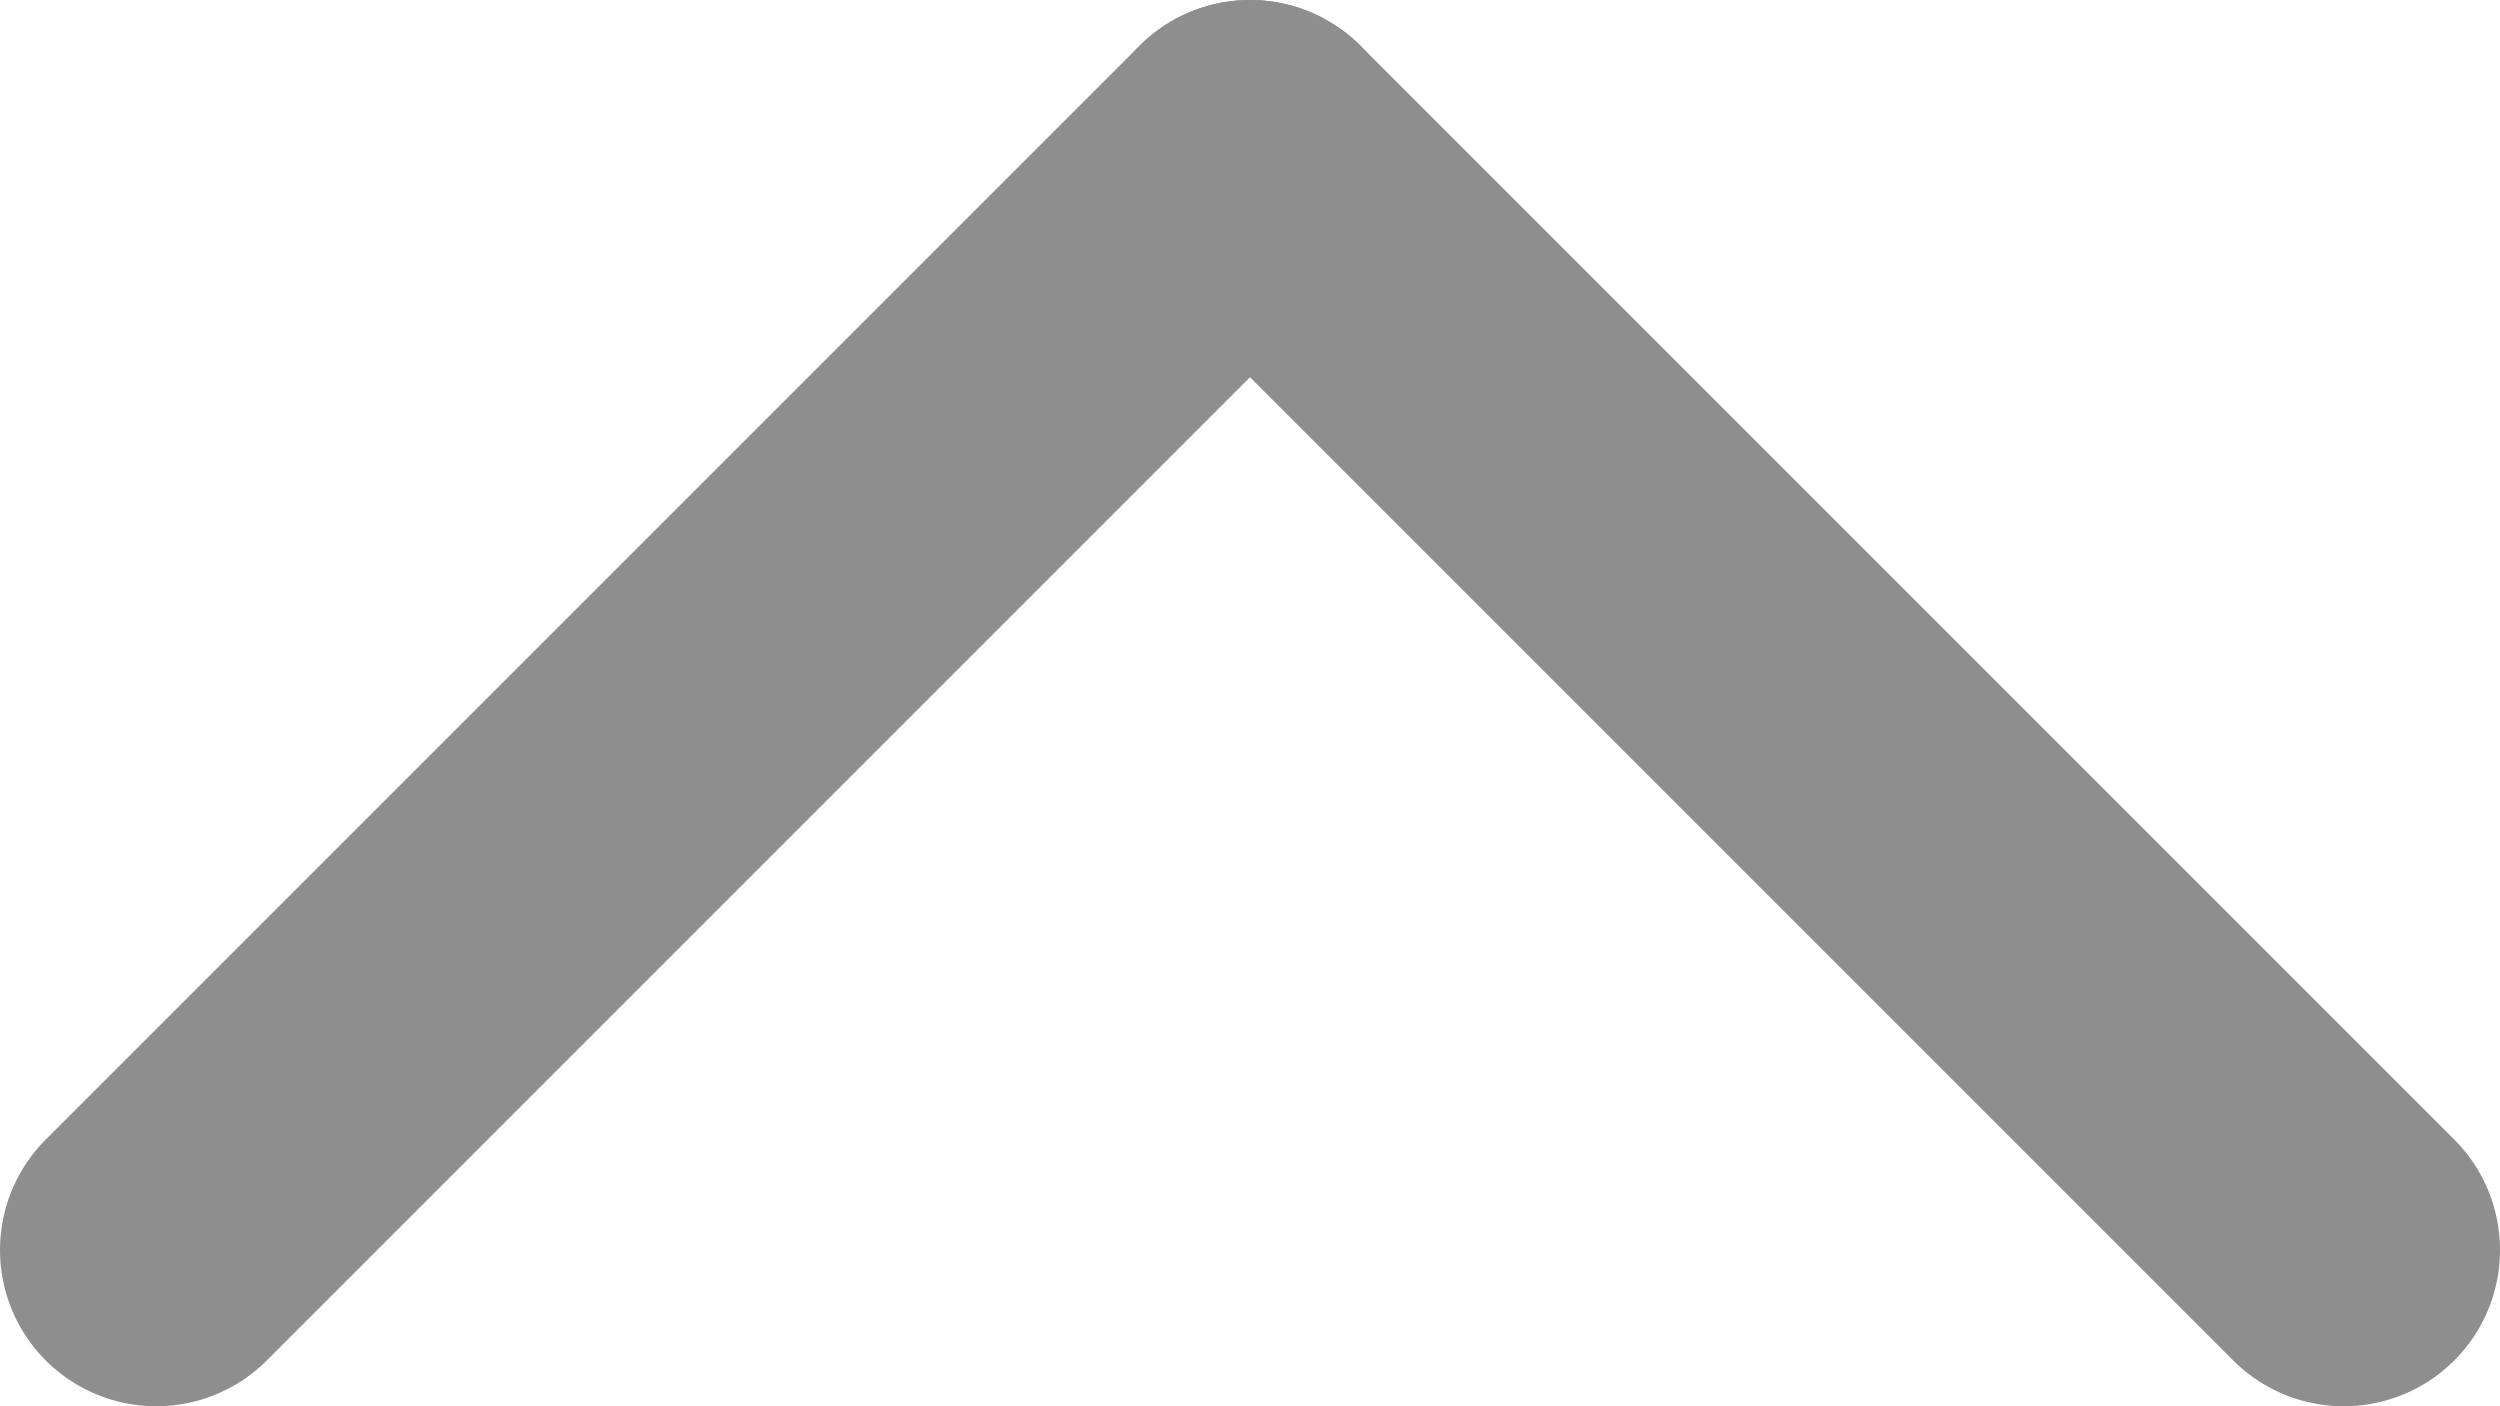 <svg width="16" height="9" viewBox="0 0 16 9" fill="none" xmlns="http://www.w3.org/2000/svg">
<path d="M15 8L11.5 4.5L8 1" stroke="#8E8E8E" stroke-width="2" stroke-linecap="round"/>
<path d="M1 8L4.5 4.5L8 1" stroke="#8E8E8E" stroke-width="2" stroke-linecap="round"/>
</svg>

